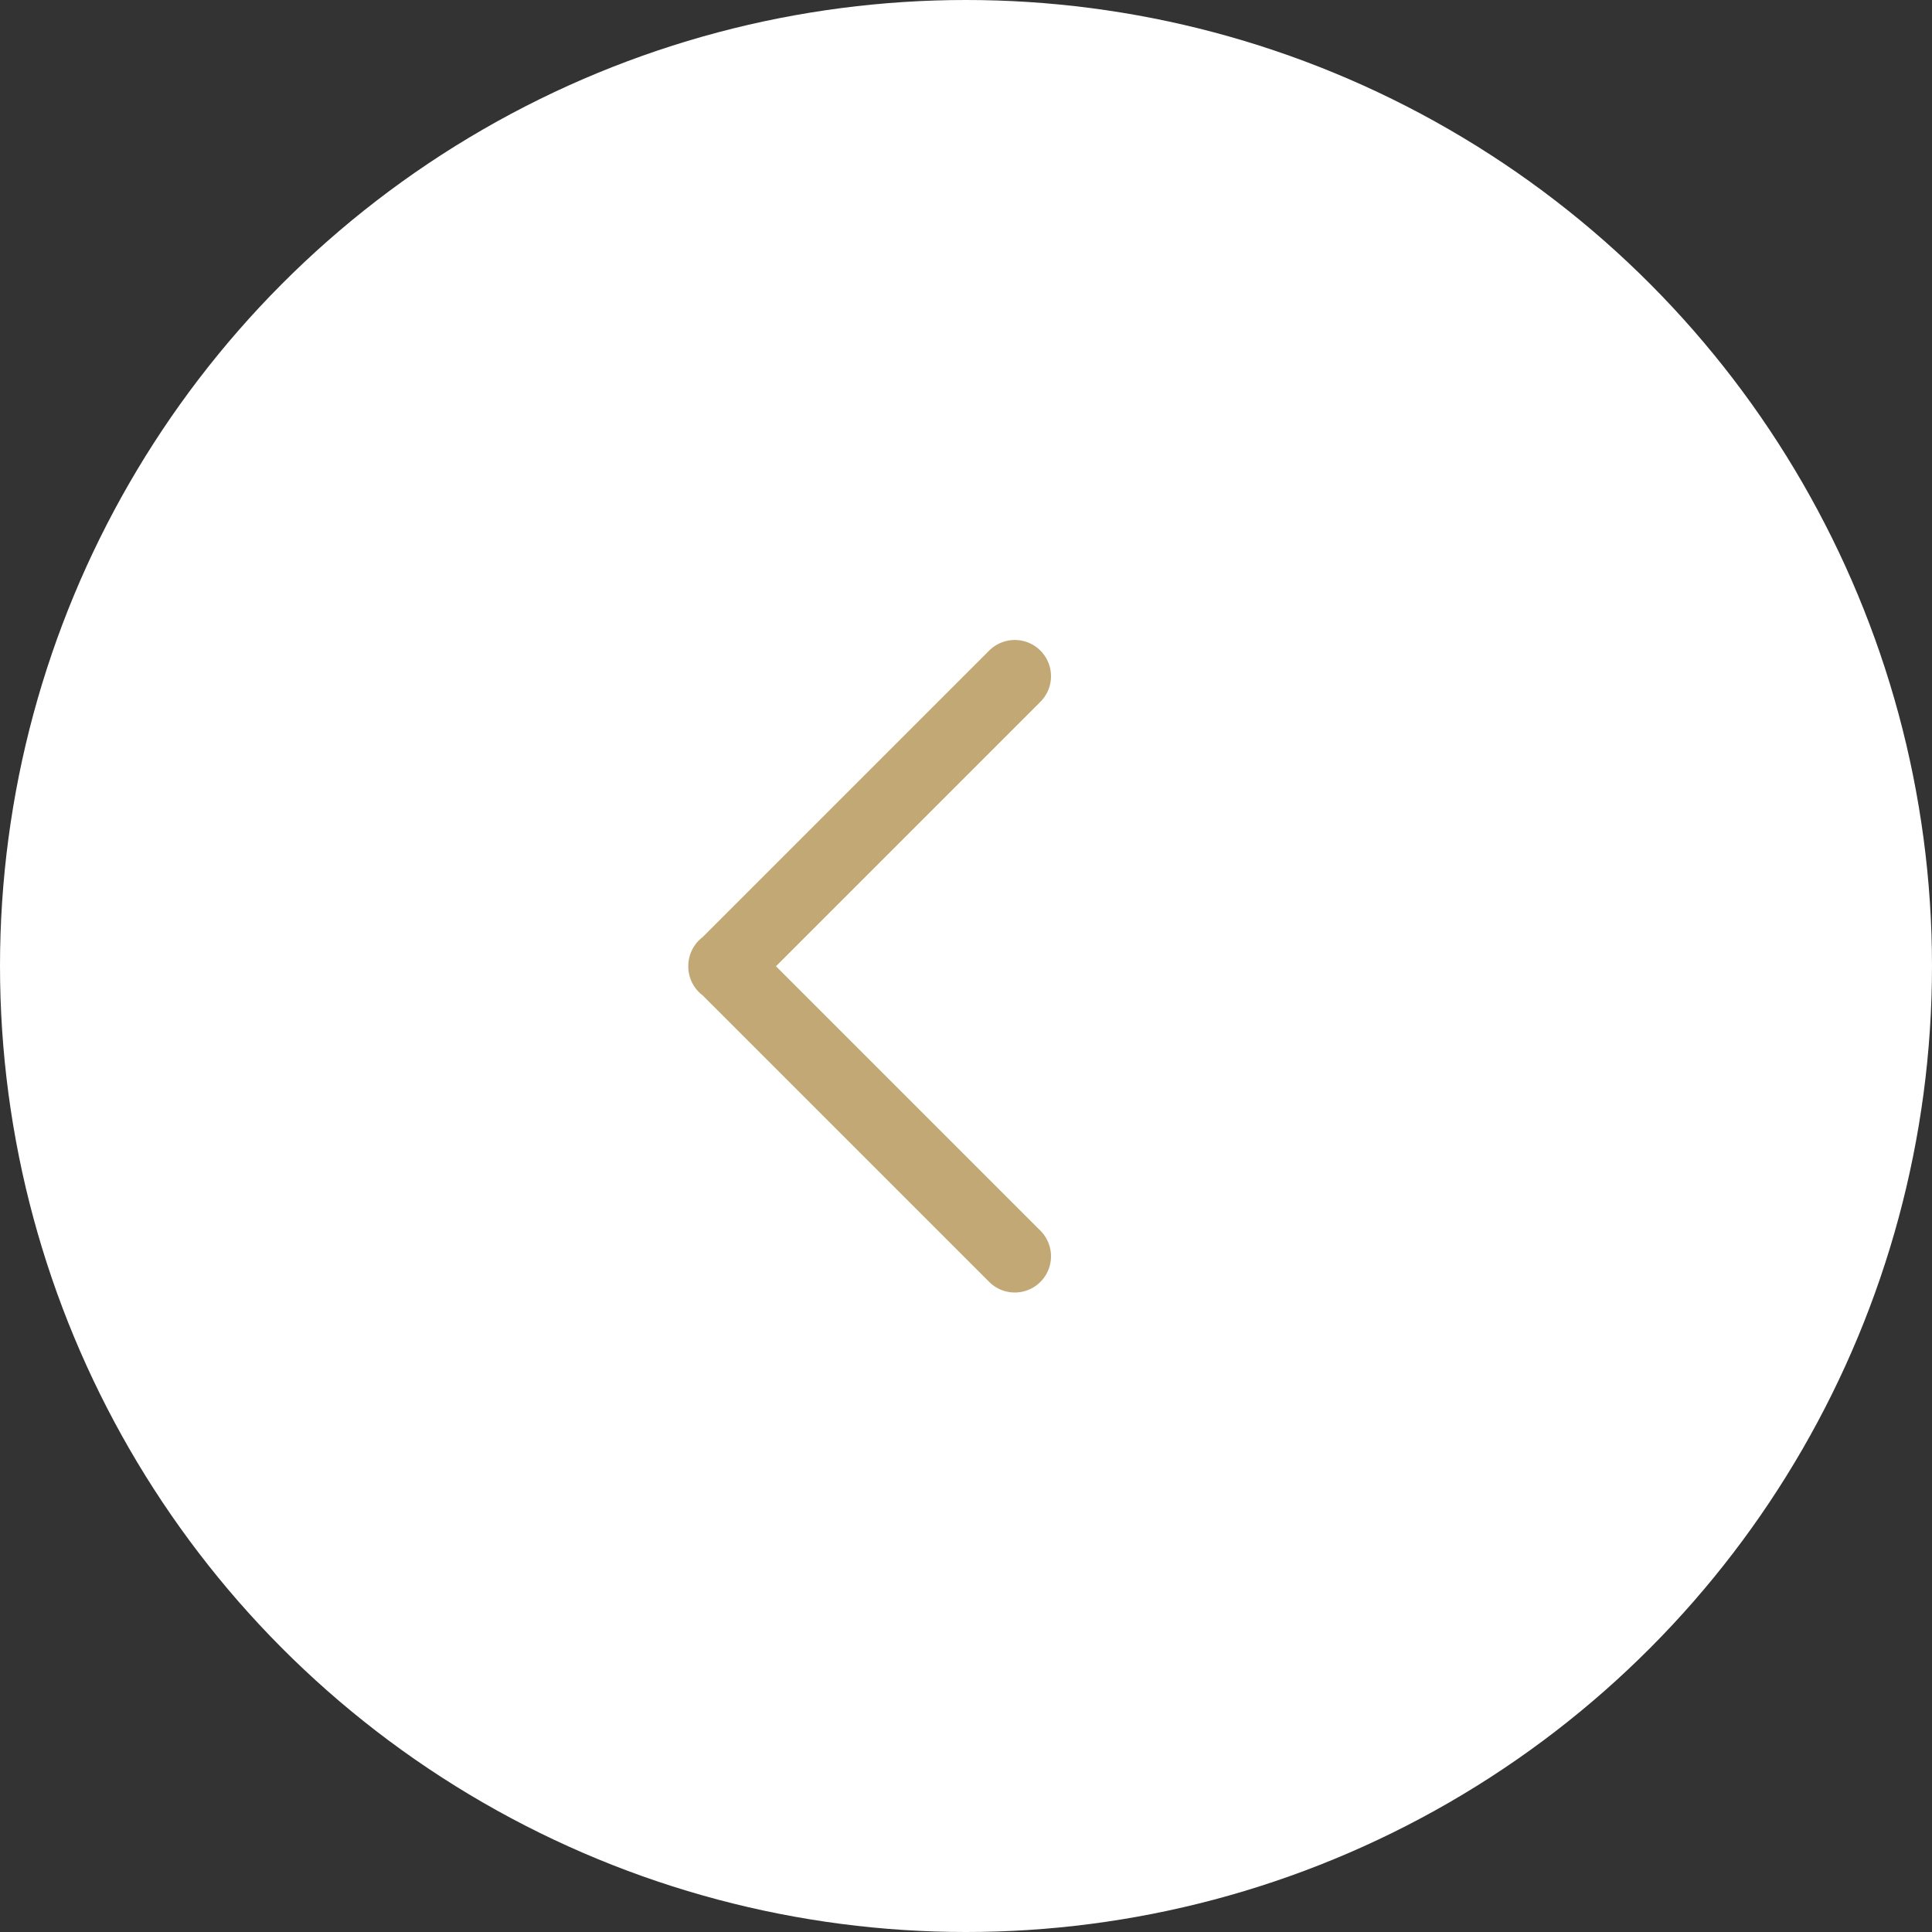 <svg width="40" height="40" viewBox="0 0 40 40" fill="none" xmlns="http://www.w3.org/2000/svg">
<rect x="0" y="0" width="40" height="40" fill="#333333" stroke="none"/>
<circle cx="20" cy="20" r="20" fill="white"/>
<path d="M15 20.01L21.01 14M21.01 26.01L15 20" stroke="#C1A875" stroke-width="1.5" stroke-linecap="round"/>
</svg>
